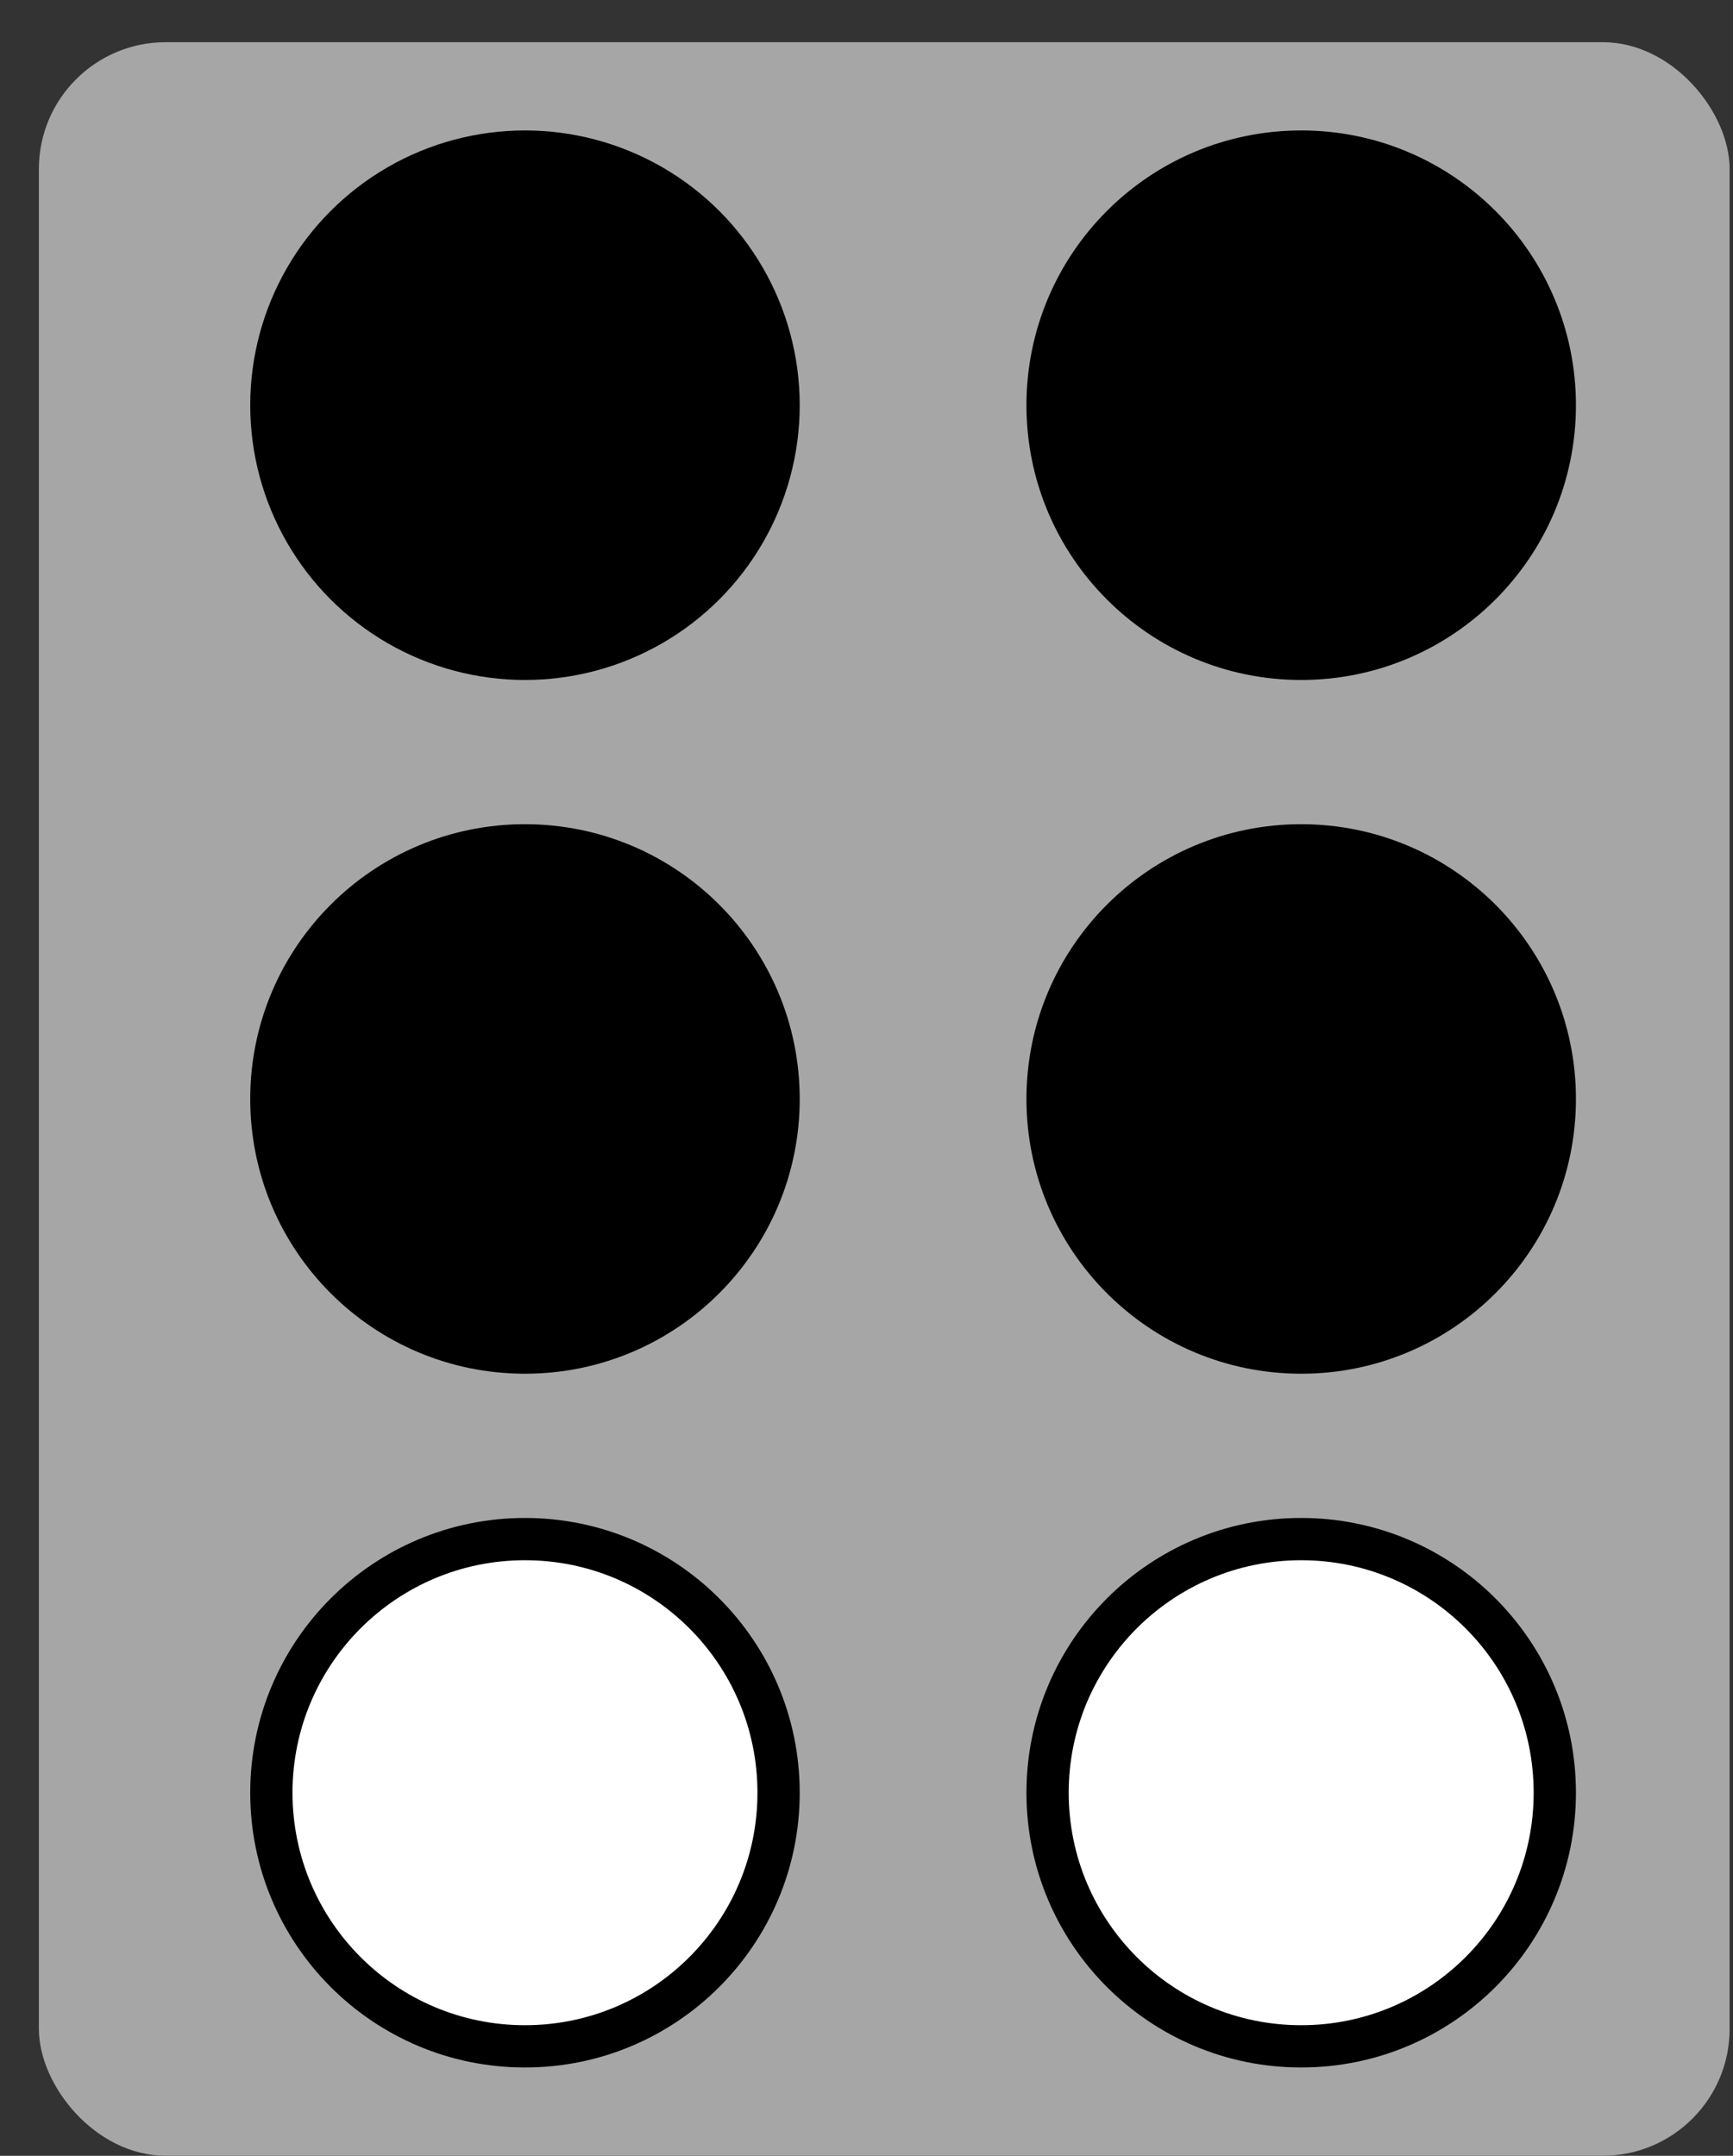 <svg width="41" height="51" viewBox="0 0 41 51" fill="none" xmlns="http://www.w3.org/2000/svg">
<rect x="0" y="0" width="41" height="51" fill="#333333" stroke="none"/>
<rect x="0.92" y="0.998" width="40" height="50" rx="3" fill="#A6A6A6"/>
<circle cx="12.42" cy="9.586" r="6.5" fill="black"/>
<circle cx="30.784" cy="25.998" r="6" fill="black" stroke="black"/>
<circle cx="12.42" cy="25.998" r="6" fill="black" stroke="black"/>
<circle cx="30.784" cy="9.586" r="6" fill="black" stroke="black"/>
<circle cx="12.42" cy="42.41" r="6" fill="white" stroke="black"/>
<circle cx="30.784" cy="42.41" r="6" fill="white" stroke="black"/>
</svg>
